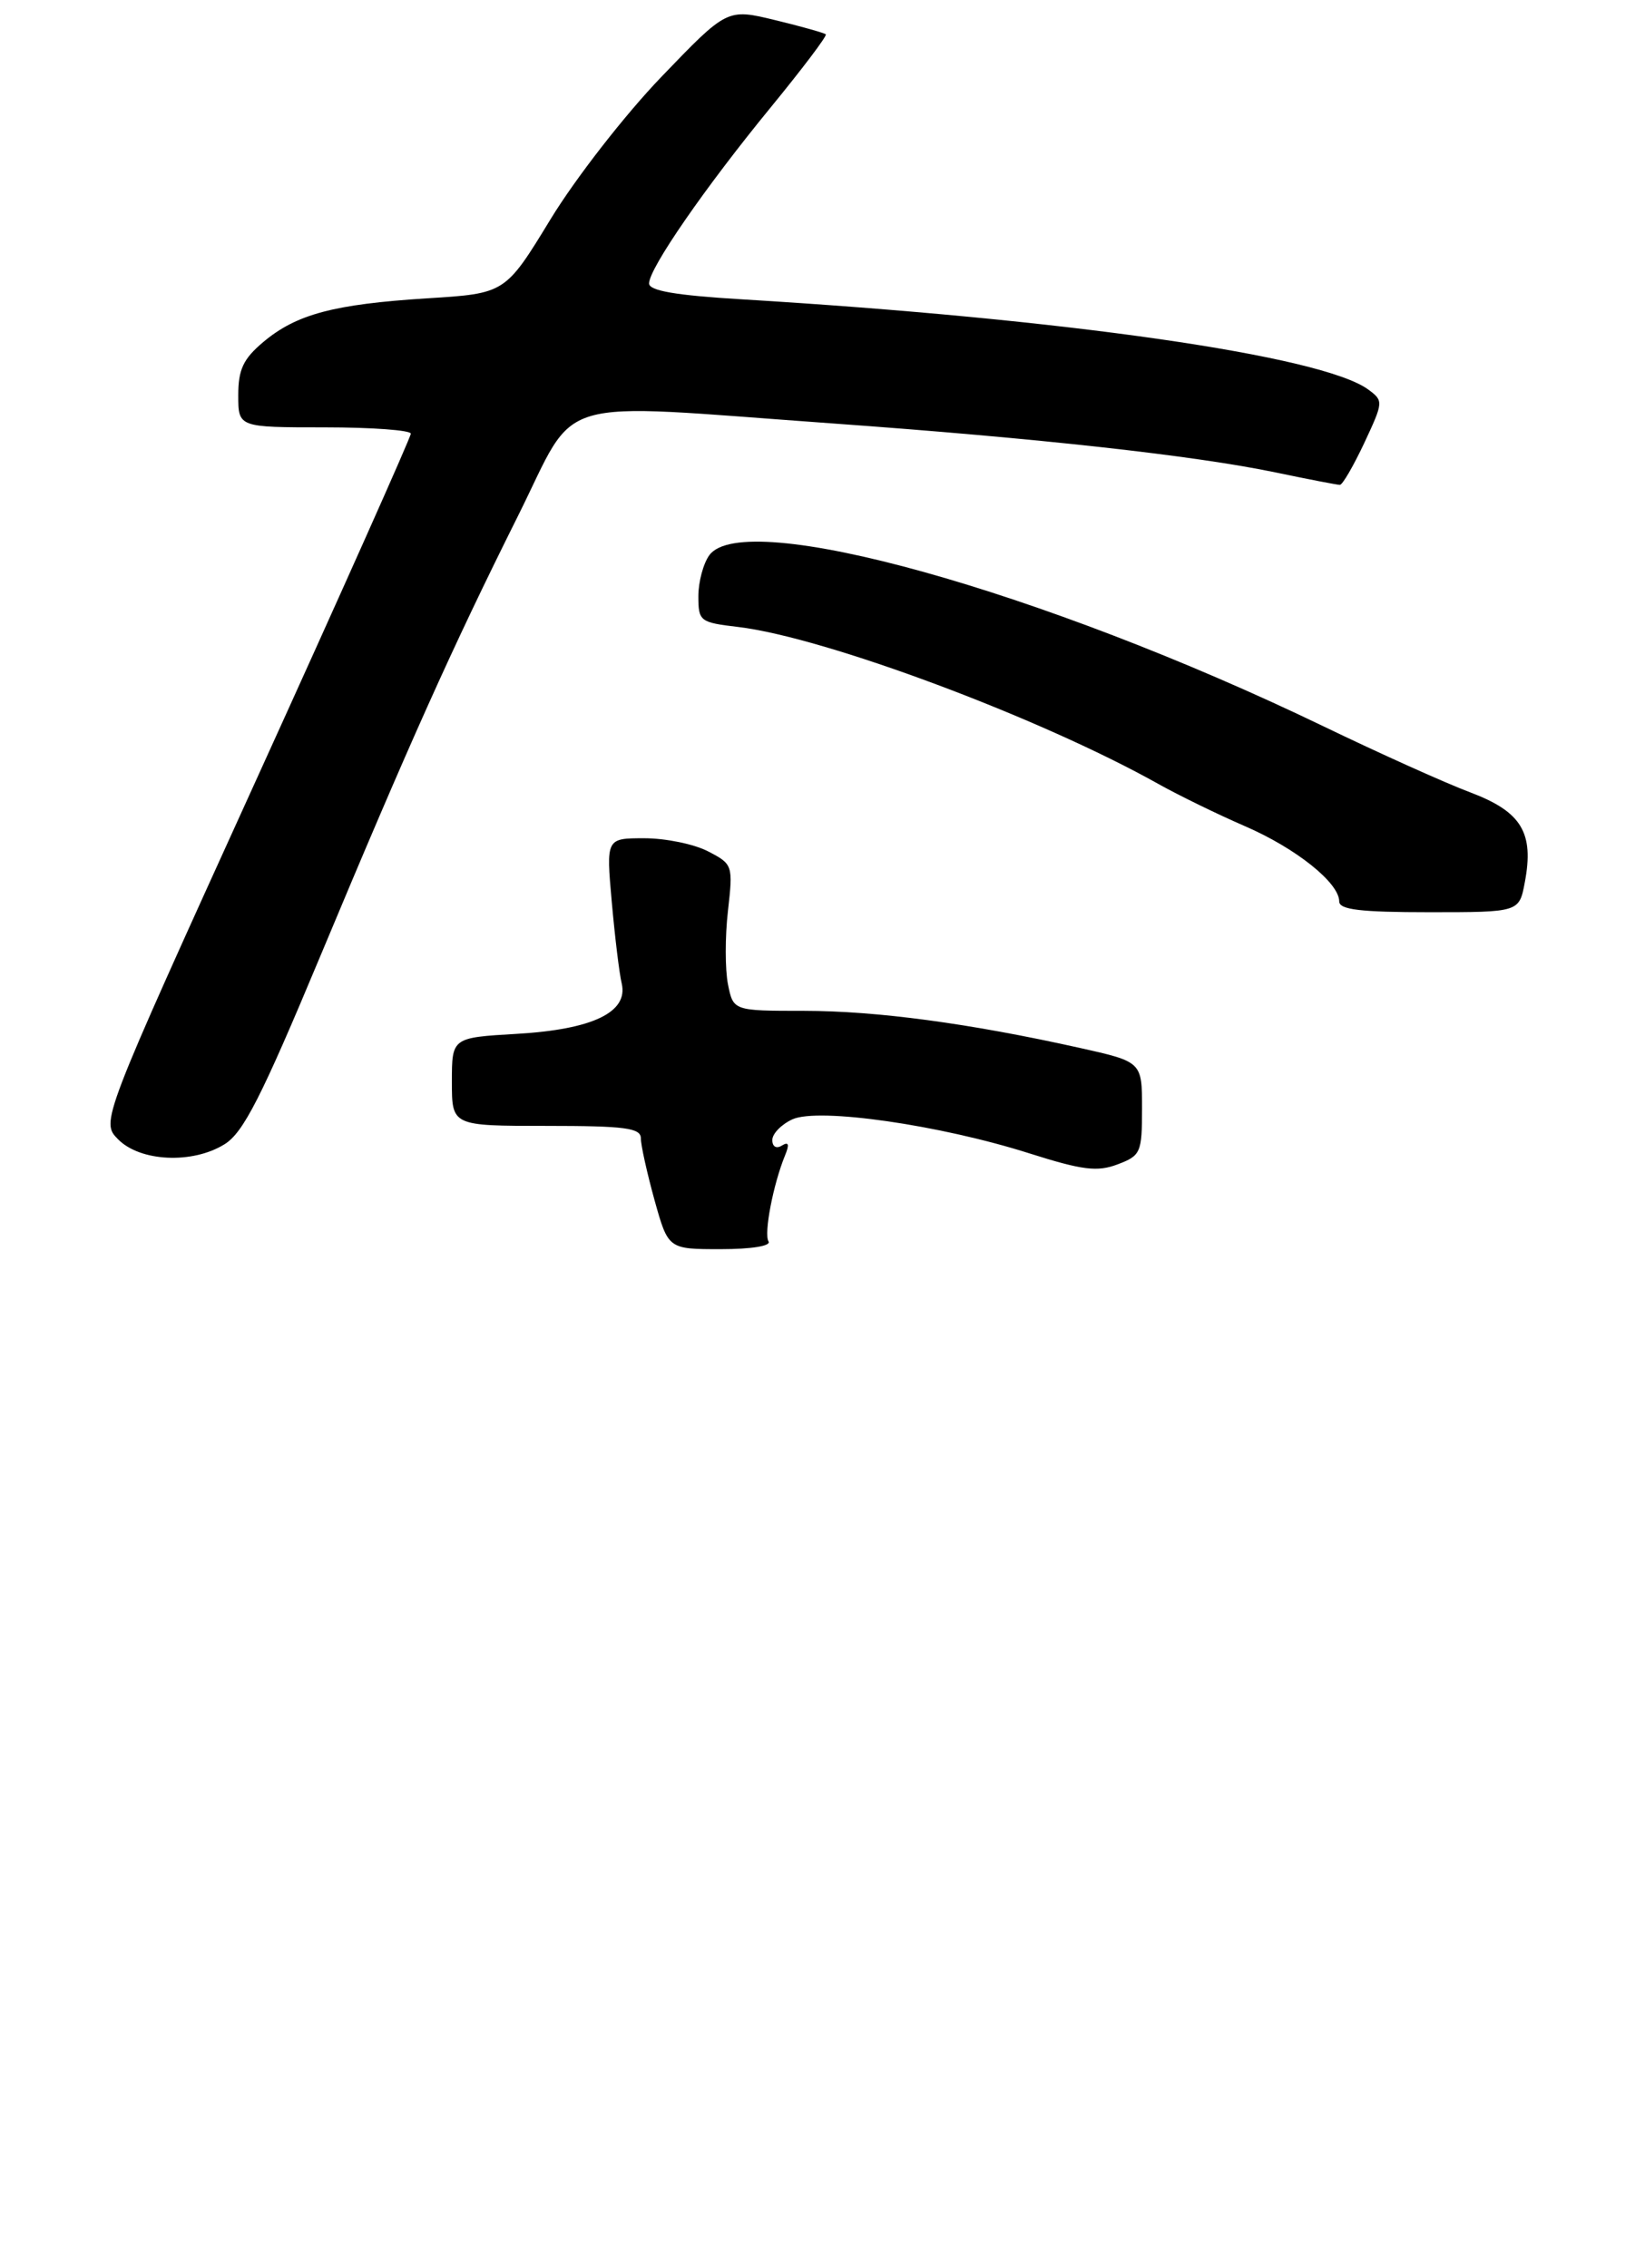 <?xml version="1.0" encoding="UTF-8" standalone="no"?>
<!DOCTYPE svg PUBLIC "-//W3C//DTD SVG 1.1//EN" "http://www.w3.org/Graphics/SVG/1.1/DTD/svg11.dtd" >
<svg xmlns="http://www.w3.org/2000/svg" xmlns:xlink="http://www.w3.org/1999/xlink" version="1.1" viewBox="0 0 199 276">
 <g >
 <path fill="currentColor"
d=" M 93.54 151.06 C 92.95 150.12 94.11 144.10 95.55 140.59 C 96.11 139.24 95.99 138.89 95.17 139.39 C 94.49 139.82 94.00 139.53 94.00 138.72 C 94.00 137.95 95.10 136.82 96.45 136.20 C 99.62 134.76 114.40 136.88 125.31 140.35 C 131.75 142.39 133.56 142.62 136.03 141.68 C 138.84 140.62 139.00 140.26 139.00 134.88 C 139.00 129.20 139.00 129.20 131.37 127.50 C 117.93 124.51 106.72 123.01 97.88 123.00 C 89.25 123.00 89.25 123.00 88.60 119.76 C 88.25 117.98 88.24 113.97 88.60 110.85 C 89.23 105.27 89.19 105.15 86.17 103.59 C 84.48 102.71 81.00 102.00 78.43 102.00 C 73.77 102.00 73.77 102.00 74.46 109.75 C 74.84 114.01 75.38 118.48 75.67 119.67 C 76.49 123.17 72.14 125.26 62.92 125.80 C 55.00 126.26 55.00 126.26 55.00 131.63 C 55.00 137.00 55.00 137.00 66.50 137.00 C 76.11 137.00 78.00 137.25 78.00 138.52 C 78.00 139.35 78.75 142.72 79.66 146.02 C 81.33 152.00 81.33 152.00 87.72 152.00 C 91.44 152.00 93.88 151.61 93.54 151.06 Z  M 27.32 139.24 C 29.61 137.83 31.79 133.56 38.92 116.50 C 49.84 90.38 54.95 79.00 63.06 62.75 C 70.48 47.87 66.52 49.03 101.27 51.52 C 126.44 53.33 145.33 55.42 155.27 57.49 C 159.25 58.32 162.76 59.00 163.08 59.00 C 163.40 59.00 164.73 56.70 166.05 53.90 C 168.39 48.89 168.40 48.77 166.52 47.39 C 160.90 43.28 129.71 38.80 90.25 36.42 C 82.24 35.94 79.00 35.38 79.00 34.49 C 79.00 32.66 85.82 22.80 93.86 13.00 C 97.69 8.32 100.69 4.36 100.51 4.18 C 100.34 4.01 97.57 3.23 94.35 2.45 C 88.50 1.03 88.50 1.03 80.50 9.35 C 76.07 13.96 70.04 21.70 67.00 26.69 C 61.50 35.71 61.50 35.71 52.00 36.30 C 40.62 37.02 36.07 38.23 32.03 41.63 C 29.61 43.67 29.00 44.96 29.00 48.09 C 29.00 52.00 29.00 52.00 39.50 52.00 C 45.28 52.00 50.00 52.35 50.00 52.77 C 50.00 53.20 41.51 72.21 31.13 95.02 C 12.26 136.50 12.26 136.50 14.38 138.64 C 17.07 141.36 23.42 141.66 27.32 139.24 Z  M 185.59 107.35 C 186.73 101.32 185.19 98.78 178.98 96.43 C 175.96 95.30 167.88 91.66 161.00 88.34 C 126.79 71.86 90.57 61.77 86.34 67.55 C 85.60 68.56 85.00 70.81 85.00 72.55 C 85.00 75.60 85.19 75.74 89.84 76.29 C 100.42 77.55 126.57 87.31 141.00 95.40 C 143.47 96.78 148.20 99.09 151.50 100.52 C 157.73 103.21 163.00 107.42 163.00 109.69 C 163.00 110.69 165.58 111.00 173.95 111.00 C 184.91 111.00 184.91 111.00 185.59 107.35 Z "/>
</g>
</svg>